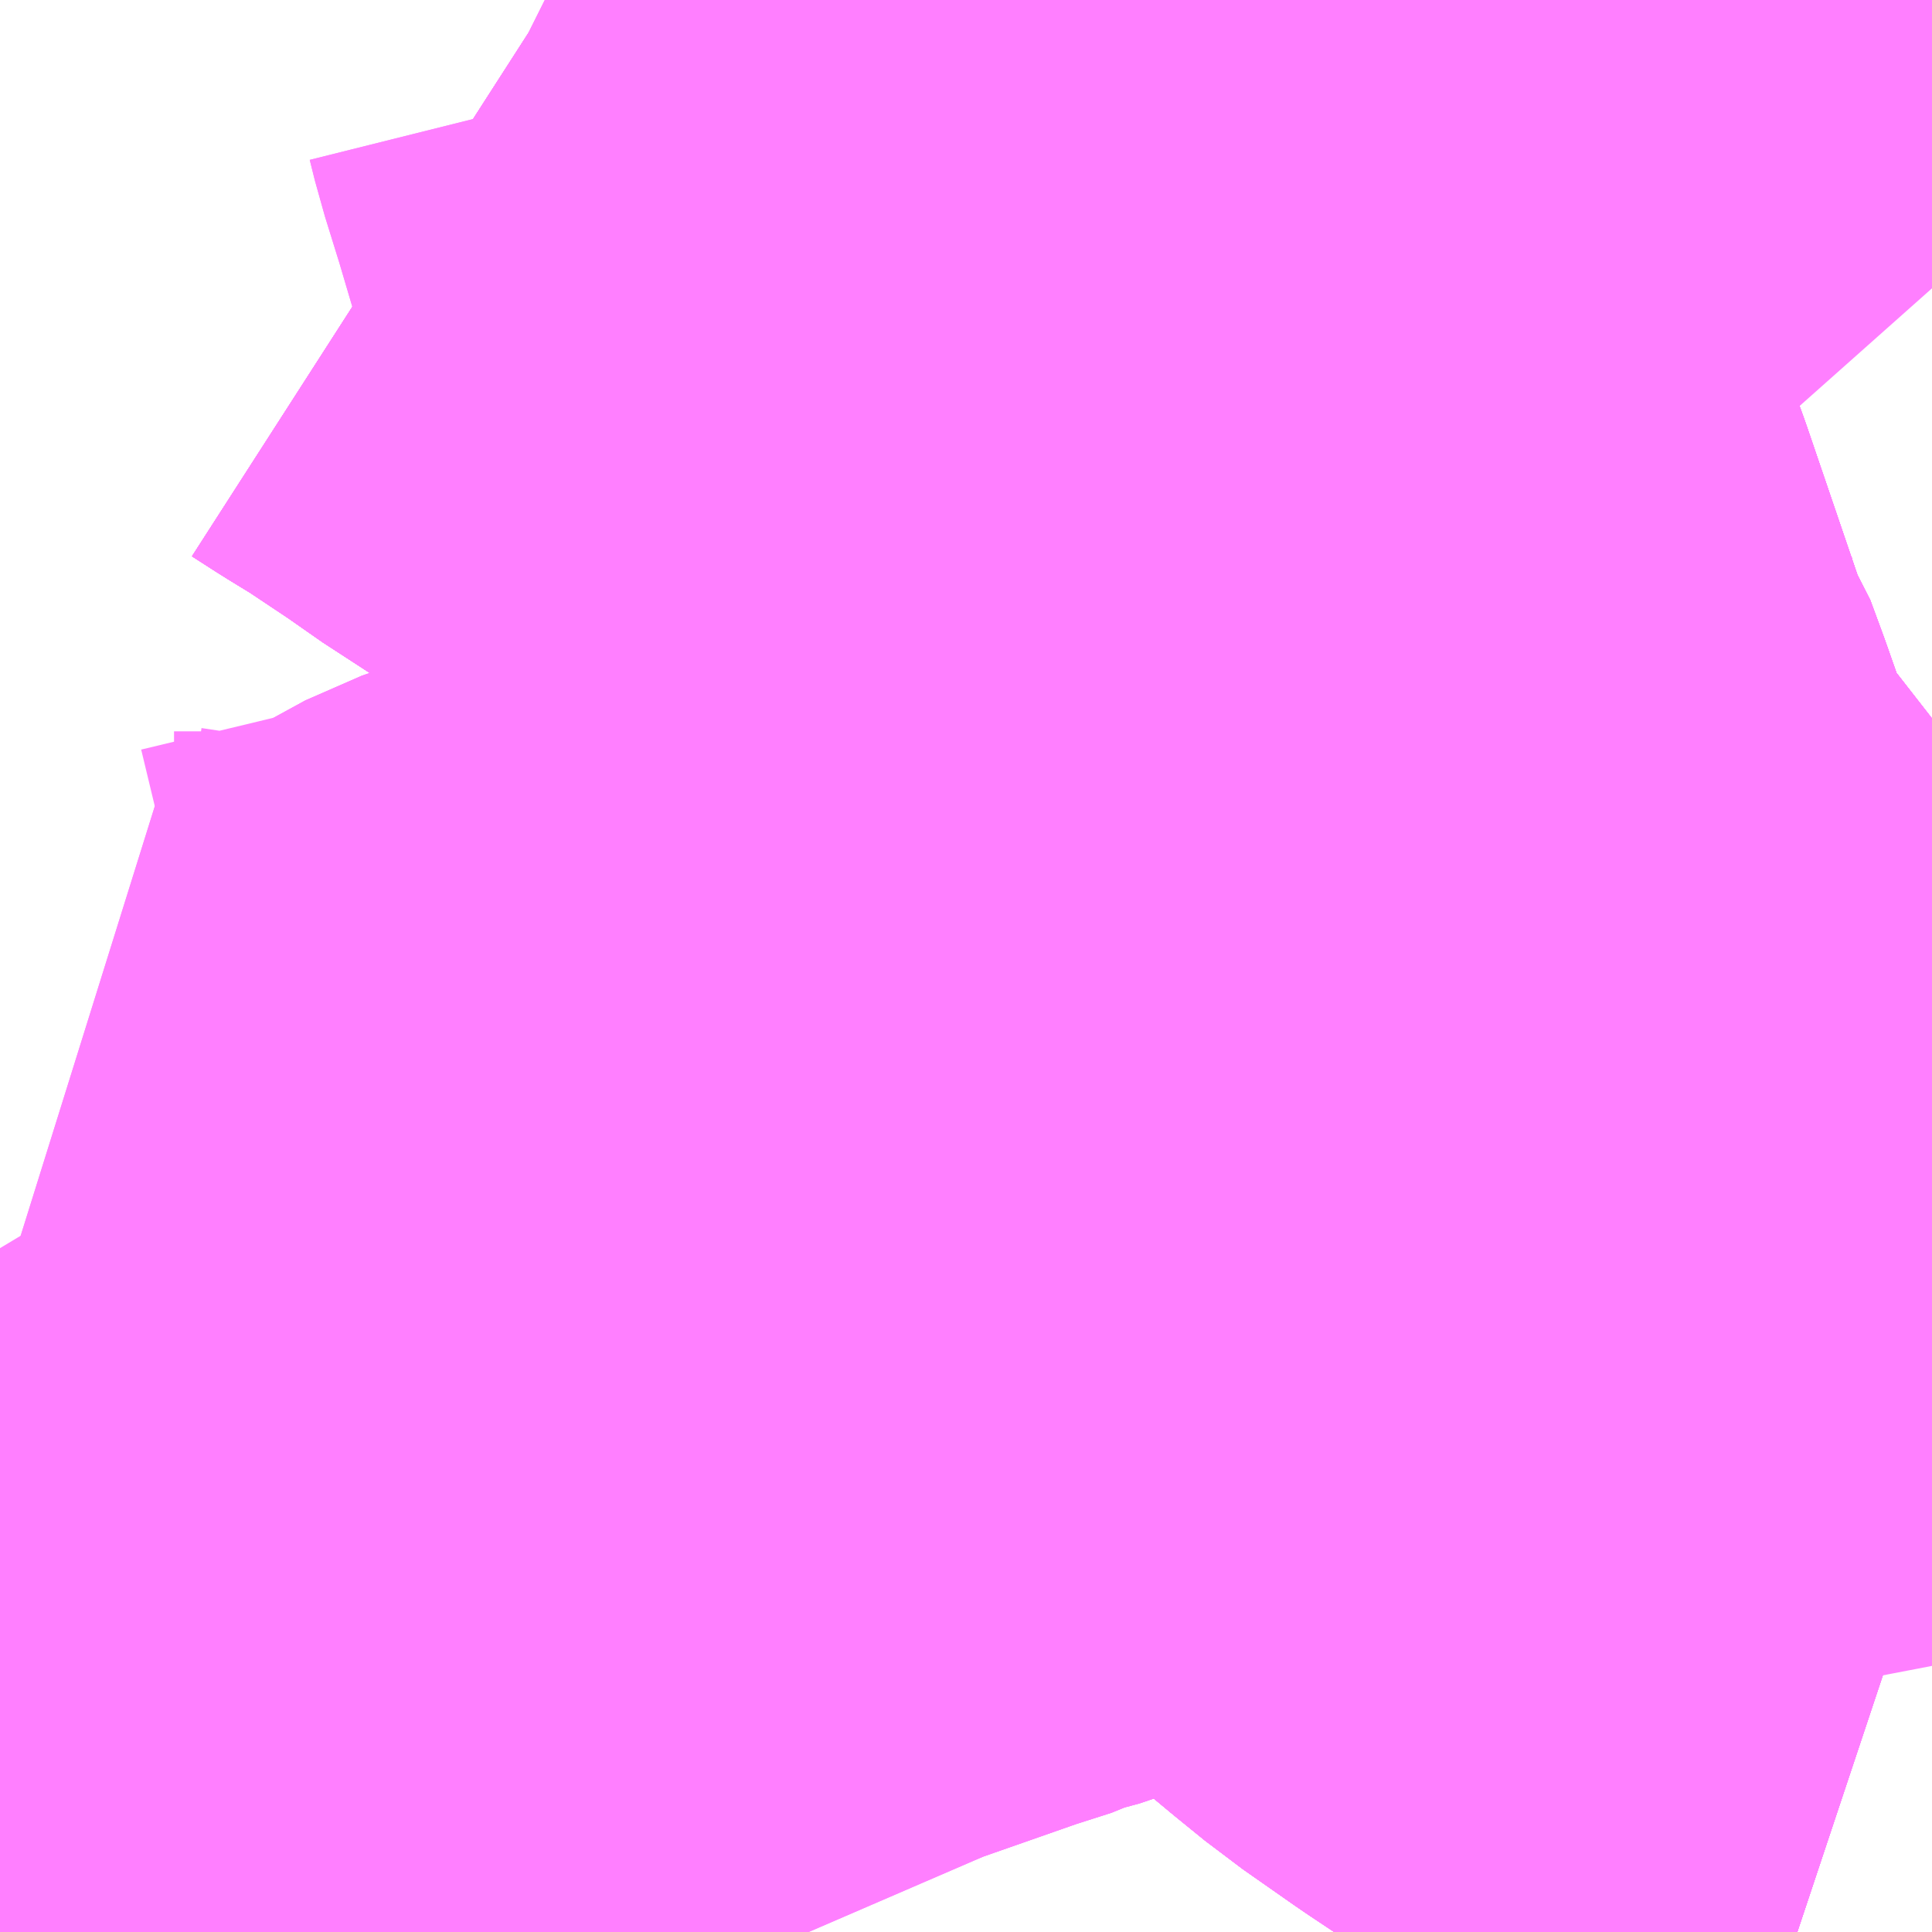 <?xml version="1.0" encoding="UTF-8"?>
<svg  xmlns="http://www.w3.org/2000/svg" xmlns:xlink="http://www.w3.org/1999/xlink" xmlns:go="http://purl.org/svgmap/profile" property="N07_001,N07_002,N07_003,N07_004,N07_005,N07_006,N07_007" viewBox="13972.412 -3572.754 1.099 1.099" go:dataArea="13972.412109375 -3572.75390625 1.0986328125 1.0986328125" >
<globalCoordinateSystem srsName="http://purl.org/crs/84" transform="matrix(100.0,0.0,0.0,-100.0,0.0,0.0)" />
<defs>
 <g id="p0" >
  <circle cx="0.0" cy="0.0" r="3" stroke="green" stroke-width="0.75" vector-effect="non-scaling-stroke" />
 </g>
</defs>
<g fill="none" fill-rule="evenodd" stroke="#FF00FF" stroke-width="0.75" opacity="0.5" vector-effect="non-scaling-stroke" stroke-linejoin="bevel" >
<path content="1,JRバス東北（株）,ドリーム盛岡・らくちん号,2.2,3.0,3.0," xlink:title="1" d="M13972.782,-3571.655L13972.745,-3571.725L13972.676,-3571.856L13972.676,-3571.857L13972.664,-3571.876L13972.64,-3571.896L13972.618,-3571.908L13972.589,-3571.92L13972.55,-3571.93L13972.509,-3571.941L13972.505,-3571.943L13972.504,-3571.943L13972.504,-3571.943L13972.48,-3571.953L13972.455,-3571.968L13972.44,-3571.983L13972.433,-3571.992L13972.414,-3572.021L13972.412,-3572.023"/>
<path content="1,JRバス東北（株）,ラ・フォーレ号,1.0,1.0,1.0," xlink:title="1" d="M13972.782,-3571.655L13972.745,-3571.725L13972.676,-3571.856L13972.676,-3571.857L13972.664,-3571.876L13972.64,-3571.896L13972.618,-3571.908L13972.589,-3571.92L13972.55,-3571.93L13972.509,-3571.941L13972.505,-3571.943L13972.504,-3571.943L13972.504,-3571.943L13972.48,-3571.953L13972.455,-3571.968L13972.44,-3571.983L13972.433,-3571.992L13972.414,-3572.021L13972.412,-3572.023"/>
<path content="1,イーグルバス（株）,川越～羽田空港高速直結バス,2.5,2.5,2.5," xlink:title="1" d="M13972.782,-3571.655L13972.745,-3571.725L13972.676,-3571.856L13972.676,-3571.857L13972.664,-3571.876L13972.64,-3571.896L13972.618,-3571.908L13972.589,-3571.92L13972.55,-3571.93L13972.509,-3571.941L13972.505,-3571.943L13972.504,-3571.943L13972.504,-3571.943L13972.48,-3571.953L13972.455,-3571.968L13972.44,-3571.983L13972.433,-3571.992L13972.414,-3572.021L13972.412,-3572.023"/>
<path content="1,三重交通（株）,勝浦・南紀～横浜・東京・大宮,1.0,1.0,1.0," xlink:title="1" d="M13972.782,-3571.655L13972.745,-3571.725L13972.676,-3571.857L13972.664,-3571.876L13972.64,-3571.896L13972.618,-3571.908L13972.589,-3571.92L13972.55,-3571.93L13972.509,-3571.941L13972.48,-3571.953L13972.455,-3571.968L13972.44,-3571.983L13972.433,-3571.992L13972.414,-3572.021L13972.412,-3572.023"/>
<path content="1,京浜急行バス（株）,ノクターン号,3.4,4.0,4.0," xlink:title="1" d="M13972.782,-3571.655L13972.745,-3571.725L13972.676,-3571.856L13972.676,-3571.857L13972.664,-3571.876L13972.64,-3571.896L13972.618,-3571.908L13972.589,-3571.92L13972.55,-3571.93L13972.509,-3571.941L13972.505,-3571.943L13972.504,-3571.943L13972.504,-3571.943L13972.48,-3571.953L13972.455,-3571.968L13972.44,-3571.983L13972.433,-3571.992L13972.414,-3572.021L13972.412,-3572.023"/>
<path content="1,京浜急行バス（株）,ビーム号,1.0,1.0,1.0," xlink:title="1" d="M13972.412,-3572.023L13972.414,-3572.021L13972.433,-3571.992L13972.44,-3571.983L13972.455,-3571.968L13972.48,-3571.953L13972.504,-3571.943L13972.504,-3571.943L13972.505,-3571.943L13972.509,-3571.941L13972.55,-3571.93L13972.589,-3571.92L13972.618,-3571.908L13972.64,-3571.896L13972.664,-3571.876L13972.676,-3571.857L13972.676,-3571.856L13972.745,-3571.725L13972.782,-3571.655"/>
<path content="1,京王バス南（株）,新宿・渋谷～仙台・石巻線,1.0,1.0,1.0," xlink:title="1" d="M13972.412,-3572.023L13972.414,-3572.021L13972.433,-3571.992L13972.44,-3571.983L13972.455,-3571.968L13972.48,-3571.953L13972.504,-3571.943L13972.504,-3571.943L13972.505,-3571.943L13972.509,-3571.941L13972.55,-3571.93L13972.589,-3571.92L13972.618,-3571.908L13972.64,-3571.896L13972.664,-3571.876L13972.676,-3571.857L13972.676,-3571.856L13972.745,-3571.725L13972.782,-3571.655"/>
<path content="1,京王バス南（株）,新宿～長野線,7.0,7.0,7.0," xlink:title="1" d="M13972.782,-3571.655L13972.745,-3571.725L13972.676,-3571.856L13972.676,-3571.857L13972.664,-3571.876L13972.64,-3571.896L13972.618,-3571.908L13972.589,-3571.92L13972.55,-3571.93L13972.509,-3571.941L13972.505,-3571.943L13972.504,-3571.943L13972.504,-3571.943L13972.48,-3571.953L13972.455,-3571.968L13972.44,-3571.983L13972.433,-3571.992L13972.414,-3572.021L13972.412,-3572.023"/>
<path content="1,十和田観光電鉄（株）,シリウス号,1.0,1.0,1.0," xlink:title="1" d="M13972.782,-3571.655L13972.745,-3571.725L13972.676,-3571.856L13972.676,-3571.857L13972.664,-3571.876L13972.64,-3571.896L13972.618,-3571.908L13972.589,-3571.92L13972.55,-3571.93L13972.509,-3571.941L13972.505,-3571.943L13972.504,-3571.943L13972.504,-3571.943L13972.48,-3571.953L13972.455,-3571.968L13972.44,-3571.983L13972.433,-3571.992L13972.414,-3572.021L13972.412,-3572.023"/>
<path content="1,千葉交通,ONライナー,4.0,4.0,4.0," xlink:title="1" d="M13972.412,-3572.023L13972.414,-3572.021L13972.433,-3571.992L13972.44,-3571.983L13972.455,-3571.968L13972.48,-3571.953L13972.504,-3571.943L13972.504,-3571.943L13972.505,-3571.943L13972.509,-3571.941L13972.55,-3571.93L13972.589,-3571.92L13972.618,-3571.908L13972.64,-3571.896L13972.664,-3571.876L13972.676,-3571.857L13972.676,-3571.856L13972.745,-3571.725L13972.782,-3571.655"/>
<path content="1,千葉交通,アザレア号,7.0,7.0,7.0," xlink:title="1" d="M13972.412,-3572.023L13972.414,-3572.021L13972.433,-3571.992L13972.44,-3571.983L13972.455,-3571.968L13972.48,-3571.953L13972.504,-3571.943L13972.504,-3571.943L13972.505,-3571.943L13972.509,-3571.941L13972.55,-3571.93L13972.589,-3571.92L13972.618,-3571.908L13972.64,-3571.896L13972.664,-3571.876L13972.676,-3571.857L13972.676,-3571.856L13972.745,-3571.725L13972.782,-3571.655"/>
<path content="1,国際十王交通（株）,成田空港線,2.0,2.0,2.0," xlink:title="1" d="M13972.782,-3571.655L13972.745,-3571.725L13972.676,-3571.856L13972.676,-3571.857L13972.664,-3571.876L13972.64,-3571.896L13972.618,-3571.908L13972.589,-3571.92L13972.55,-3571.93L13972.509,-3571.941L13972.505,-3571.943L13972.504,-3571.943L13972.504,-3571.943L13972.48,-3571.953L13972.455,-3571.968L13972.44,-3571.983L13972.433,-3571.992L13972.414,-3572.021L13972.412,-3572.023"/>
<path content="1,国際十王交通（株）,羽田空港線,3.0,3.0,3.0," xlink:title="1" d="M13972.782,-3571.655L13972.745,-3571.725L13972.676,-3571.856L13972.676,-3571.857L13972.664,-3571.876L13972.64,-3571.896L13972.618,-3571.908L13972.589,-3571.92L13972.55,-3571.93L13972.509,-3571.941L13972.505,-3571.943L13972.504,-3571.943L13972.504,-3571.943L13972.48,-3571.953L13972.455,-3571.968L13972.44,-3571.983L13972.433,-3571.992L13972.414,-3572.021L13972.412,-3572.023"/>
<path content="1,国際興業（株）,シリウス号,1.0,1.0,1.0," xlink:title="1" d="M13973.511,-3571.885L13973.508,-3571.886L13973.49,-3571.898L13973.416,-3571.94L13973.397,-3571.955L13973.364,-3571.977L13973.334,-3571.998L13973.318,-3572.011L13973.3,-3572.026L13973.291,-3572.034L13973.276,-3572.049L13973.233,-3572.092L13973.194,-3572.142L13973.184,-3572.15L13973.176,-3572.16L13973.154,-3572.204L13973.144,-3572.227L13973.131,-3572.264L13973.124,-3572.283L13973.122,-3572.286L13973.115,-3572.302L13973.085,-3572.39L13973.068,-3572.437L13973.064,-3572.448L13973.06,-3572.463L13973.039,-3572.519L13973.028,-3572.546L13973.009,-3572.566L13972.951,-3572.602L13972.939,-3572.611L13972.891,-3572.643L13972.863,-3572.662L13972.82,-3572.69L13972.8,-3572.703L13972.792,-3572.709L13972.756,-3572.733L13972.738,-3572.744L13972.724,-3572.753L13972.722,-3572.754"/>
<path content="1,国際興業（株）,ドリーム盛岡（らくちん）号,2.2,3.0,3.0," xlink:title="1" d="M13973.511,-3571.885L13973.508,-3571.886L13973.49,-3571.898L13973.416,-3571.94L13973.397,-3571.955L13973.364,-3571.977L13973.334,-3571.998L13973.318,-3572.011L13973.3,-3572.026L13973.291,-3572.034L13973.276,-3572.049L13973.233,-3572.092L13973.194,-3572.142L13973.184,-3572.15L13973.176,-3572.16L13973.154,-3572.204L13973.144,-3572.227L13973.131,-3572.264L13973.124,-3572.283L13973.122,-3572.286L13973.115,-3572.302L13973.085,-3572.39L13973.068,-3572.437L13973.064,-3572.448L13973.06,-3572.463L13973.039,-3572.519L13973.028,-3572.546L13973.009,-3572.566L13972.951,-3572.602L13972.939,-3572.611L13972.891,-3572.643L13972.863,-3572.662L13972.82,-3572.69L13972.8,-3572.703L13972.792,-3572.709L13972.756,-3572.733L13972.738,-3572.744L13972.724,-3572.753L13972.722,-3572.754"/>
<path content="1,国際興業（株）,大宮羽田線,4.0,4.0,4.0," xlink:title="1" d="M13972.782,-3571.655L13972.745,-3571.725L13972.676,-3571.856L13972.676,-3571.857L13972.664,-3571.876L13972.64,-3571.896L13972.618,-3571.908L13972.589,-3571.92L13972.55,-3571.93L13972.509,-3571.941L13972.505,-3571.943L13972.504,-3571.943L13972.504,-3571.943L13972.48,-3571.953L13972.455,-3571.968L13972.44,-3571.983L13972.433,-3571.992L13972.414,-3572.021L13972.412,-3572.023"/>
<path content="1,国際興業（株）,遠野・釜石号,1.0,1.0,1.0," xlink:title="1" d="M13972.722,-3572.754L13972.724,-3572.753L13972.738,-3572.744L13972.756,-3572.733L13972.792,-3572.709L13972.8,-3572.703L13972.82,-3572.69L13972.863,-3572.662L13972.891,-3572.643L13972.939,-3572.611L13972.951,-3572.602L13973.009,-3572.566L13973.028,-3572.546L13973.039,-3572.519L13973.06,-3572.463L13973.064,-3572.448L13973.068,-3572.437L13973.085,-3572.39L13973.115,-3572.302L13973.122,-3572.286L13973.124,-3572.283L13973.131,-3572.264L13973.144,-3572.227L13973.154,-3572.204L13973.176,-3572.16L13973.184,-3572.15L13973.194,-3572.142L13973.233,-3572.092L13973.276,-3572.049L13973.291,-3572.034L13973.3,-3572.026L13973.318,-3572.011L13973.334,-3571.998L13973.364,-3571.977L13973.397,-3571.955L13973.416,-3571.94L13973.49,-3571.898L13973.508,-3571.886L13973.511,-3571.885"/>
<path content="1,宇和島自動車（株）,宇和島・松山⇔横浜・池袋・大宮,1.0,1.0,1.0," xlink:title="1" d="M13972.782,-3571.655L13972.745,-3571.725L13972.676,-3571.857L13972.664,-3571.876L13972.64,-3571.896L13972.618,-3571.908L13972.589,-3571.92L13972.55,-3571.93L13972.509,-3571.941L13972.48,-3571.953L13972.455,-3571.968L13972.44,-3571.983L13972.433,-3571.992L13972.414,-3572.021L13972.412,-3572.023"/>
<path content="1,宮城交通（株）,広瀬ライナー,1.0,1.0,1.0," xlink:title="1" d="M13972.412,-3572.023L13972.414,-3572.021L13972.433,-3571.992L13972.44,-3571.983L13972.455,-3571.968L13972.48,-3571.953L13972.504,-3571.943L13972.504,-3571.943L13972.505,-3571.943L13972.509,-3571.941L13972.55,-3571.93L13972.589,-3571.92L13972.618,-3571.908L13972.64,-3571.896L13972.664,-3571.876L13972.676,-3571.857L13972.676,-3571.856L13972.745,-3571.725L13972.782,-3571.655"/>
<path content="1,岩手県交通（株）,盛岡・横浜線,1.0,1.0,1.0," xlink:title="1" d="M13972.782,-3571.655L13972.745,-3571.725L13972.676,-3571.856L13972.676,-3571.857L13972.664,-3571.876L13972.64,-3571.896L13972.618,-3571.908L13972.589,-3571.92L13972.55,-3571.93L13972.509,-3571.941L13972.505,-3571.943L13972.504,-3571.943L13972.504,-3571.943L13972.48,-3571.953L13972.455,-3571.968L13972.44,-3571.983L13972.433,-3571.992L13972.414,-3572.021L13972.412,-3572.023"/>
<path content="1,岩手県交通（株）,遠野・釜石号,1.0,1.0,1.0," xlink:title="1" d="M13972.782,-3571.655L13972.745,-3571.725L13972.676,-3571.856L13972.676,-3571.857L13972.664,-3571.876L13972.64,-3571.896L13972.618,-3571.908L13972.589,-3571.92L13972.55,-3571.93L13972.509,-3571.941L13972.505,-3571.943L13972.504,-3571.943L13972.504,-3571.943L13972.48,-3571.953L13972.455,-3571.968L13972.44,-3571.983L13972.433,-3571.992L13972.414,-3572.021L13972.412,-3572.023"/>
<path content="1,岩手県北自動車（株）,BEAM-1　宮古・盛岡南⇔浜松町・品川,1.0,1.0,1.0," xlink:title="1" d="M13972.782,-3571.655L13972.745,-3571.725L13972.676,-3571.856L13972.676,-3571.857L13972.664,-3571.876L13972.64,-3571.896L13972.618,-3571.908L13972.589,-3571.92L13972.55,-3571.93L13972.509,-3571.941L13972.505,-3571.943L13972.504,-3571.943L13972.504,-3571.943L13972.48,-3571.953L13972.455,-3571.968L13972.44,-3571.983L13972.433,-3571.992L13972.414,-3572.021L13972.412,-3572.023"/>
<path content="1,川越観光自動車,高速バス成田線,4.0,4.0,4.0," xlink:title="1" d="M13972.782,-3571.655L13972.745,-3571.725L13972.676,-3571.856L13972.676,-3571.857L13972.664,-3571.876L13972.64,-3571.896L13972.618,-3571.908L13972.589,-3571.92L13972.55,-3571.93L13972.509,-3571.941L13972.505,-3571.943L13972.504,-3571.943L13972.504,-3571.943L13972.48,-3571.953L13972.455,-3571.968L13972.44,-3571.983L13972.433,-3571.992L13972.414,-3572.021L13972.412,-3572.023"/>
<path content="1,弘南バス（株）,スカイ号,1.0,1.0,1.0," xlink:title="1" d="M13973.511,-3571.885L13973.508,-3571.886L13973.49,-3571.898L13973.416,-3571.94L13973.397,-3571.955L13973.364,-3571.977L13973.334,-3571.998L13973.318,-3572.011L13973.3,-3572.026L13973.291,-3572.034L13973.276,-3572.049L13973.233,-3572.092L13973.194,-3572.142L13973.184,-3572.15L13973.176,-3572.16L13973.154,-3572.204L13973.144,-3572.227L13973.131,-3572.264L13973.124,-3572.283L13973.122,-3572.286L13973.115,-3572.302L13973.085,-3572.39L13973.068,-3572.437L13973.064,-3572.448L13973.06,-3572.463L13973.039,-3572.519L13973.028,-3572.546L13973.009,-3572.566L13972.951,-3572.602L13972.939,-3572.611L13972.891,-3572.643L13972.863,-3572.662L13972.82,-3572.69L13972.8,-3572.703L13972.792,-3572.709L13972.756,-3572.733L13972.738,-3572.744L13972.724,-3572.753L13972.722,-3572.754"/>
<path content="1,弘南バス（株）,パンダ号,3.0,3.0,3.0," xlink:title="1" d="M13973.511,-3571.885L13973.508,-3571.886L13973.49,-3571.898L13973.416,-3571.94L13973.397,-3571.955L13973.364,-3571.977L13973.334,-3571.998L13973.318,-3572.011L13973.3,-3572.026L13973.291,-3572.034L13973.276,-3572.049L13973.233,-3572.092L13973.194,-3572.142L13973.184,-3572.15L13973.176,-3572.16L13973.154,-3572.204L13973.144,-3572.227L13973.131,-3572.264L13973.124,-3572.283L13973.122,-3572.286L13973.115,-3572.302L13973.085,-3572.39L13973.068,-3572.437L13973.064,-3572.448L13973.06,-3572.463L13973.039,-3572.519L13973.028,-3572.546L13973.009,-3572.566L13972.951,-3572.602L13972.939,-3572.611L13972.891,-3572.643L13972.863,-3572.662L13972.82,-3572.69L13972.8,-3572.703L13972.792,-3572.709L13972.756,-3572.733L13972.738,-3572.744L13972.724,-3572.753L13972.722,-3572.754"/>
<path content="1,東京空港交通（株）,池袋エリア～成田空港線,15.0,15.0,15.0," xlink:title="1" d="M13972.412,-3572.023L13972.414,-3572.021L13972.433,-3571.992L13972.44,-3571.983L13972.455,-3571.968L13972.48,-3571.953L13972.504,-3571.943L13972.504,-3571.943L13972.505,-3571.943L13972.509,-3571.941L13972.55,-3571.93L13972.589,-3571.92L13972.618,-3571.908L13972.64,-3571.896L13972.664,-3571.876L13972.676,-3571.857L13972.676,-3571.856L13972.745,-3571.725L13972.782,-3571.655"/>
<path content="1,東京空港交通（株）,池袋エリア～羽田空港線,18.0,18.0,18.0," xlink:title="1" d="M13972.782,-3571.655L13972.745,-3571.725L13972.676,-3571.856L13972.676,-3571.857L13972.664,-3571.876L13972.64,-3571.896L13972.618,-3571.908L13972.589,-3571.92L13972.55,-3571.93L13972.509,-3571.941L13972.505,-3571.943L13972.504,-3571.943L13972.504,-3571.943L13972.48,-3571.953L13972.455,-3571.968L13972.44,-3571.983L13972.433,-3571.992L13972.414,-3572.021L13972.412,-3572.023"/>
<path content="1,東武バスウエスト,ONライナー,4.0,4.0,4.0," xlink:title="1" d="M13972.782,-3571.655L13972.745,-3571.725L13972.676,-3571.856L13972.676,-3571.857L13972.664,-3571.876L13972.64,-3571.896L13972.618,-3571.908L13972.589,-3571.92L13972.55,-3571.93L13972.509,-3571.941L13972.505,-3571.943L13972.504,-3571.943L13972.504,-3571.943L13972.48,-3571.953L13972.455,-3571.968L13972.44,-3571.983L13972.433,-3571.992L13972.414,-3572.021L13972.412,-3572.023"/>
<path content="1,東武バスウエスト,ふじみ野駅・ふじみ野駅・新座車庫・志木駅・朝霞台駅～成田空港,3.0,3.0,3.0," xlink:title="1" d="M13972.782,-3571.655L13972.745,-3571.725L13972.676,-3571.856L13972.676,-3571.857L13972.664,-3571.876L13972.64,-3571.896L13972.618,-3571.908L13972.589,-3571.92L13972.55,-3571.93L13972.509,-3571.941L13972.505,-3571.943L13972.504,-3571.943L13972.504,-3571.943L13972.48,-3571.953L13972.455,-3571.968L13972.44,-3571.983L13972.433,-3571.992L13972.414,-3572.021L13972.412,-3572.023"/>
<path content="1,東武バスウエスト,ふじみ野駅・志木駅・朝霞台駅～羽田空港,8.5,8.5,8.5," xlink:title="1" d="M13972.782,-3571.655L13972.745,-3571.725L13972.676,-3571.856L13972.676,-3571.857L13972.664,-3571.876L13972.64,-3571.896L13972.618,-3571.908L13972.589,-3571.92L13972.55,-3571.93L13972.509,-3571.941L13972.505,-3571.943L13972.504,-3571.943L13972.504,-3571.943L13972.48,-3571.953L13972.455,-3571.968L13972.44,-3571.983L13972.433,-3571.992L13972.414,-3572.021L13972.412,-3572.023"/>
<path content="1,東武バスウエスト,坂戸駅南口・川越駅西口～成田空港,2.0,2.0,2.0," xlink:title="1" d="M13972.782,-3571.655L13972.745,-3571.725L13972.676,-3571.856L13972.676,-3571.857L13972.664,-3571.876L13972.64,-3571.896L13972.618,-3571.908L13972.589,-3571.92L13972.55,-3571.93L13972.509,-3571.941L13972.505,-3571.943L13972.504,-3571.943L13972.504,-3571.943L13972.48,-3571.953L13972.455,-3571.968L13972.44,-3571.983L13972.433,-3571.992L13972.414,-3572.021L13972.412,-3572.023"/>
<path content="1,東武バスウエスト,東京ディズニーリゾート（東京ディズニーランド・東京ディズニーシー）・新浦安～小江戸　川越,2.0,2.0,2.0," xlink:title="1" d="M13972.782,-3571.655L13972.745,-3571.725L13972.676,-3571.856L13972.676,-3571.857L13972.664,-3571.876L13972.64,-3571.896L13972.618,-3571.908L13972.589,-3571.92L13972.55,-3571.93L13972.509,-3571.941L13972.505,-3571.943L13972.504,-3571.943L13972.504,-3571.943L13972.48,-3571.953L13972.455,-3571.968L13972.44,-3571.983L13972.433,-3571.992L13972.414,-3572.021L13972.412,-3572.023"/>
<path content="1,東野交通（株）,那須温泉～新宿駅新南口,3.0,3.0,3.0," xlink:title="1" d="M13972.872,-3571.655L13972.853,-3571.699L13972.803,-3571.796L13972.8,-3571.802L13972.753,-3571.899L13972.735,-3571.938L13972.712,-3571.996L13972.736,-3572.012L13972.768,-3572.026L13972.79,-3572.032L13972.806,-3572.038L13972.825,-3572.044L13972.905,-3572.072L13972.93,-3572.08L13972.934,-3572.082L13972.939,-3572.083L13972.977,-3572.096L13972.997,-3572.102L13972.999,-3572.104L13973.016,-3572.108L13973.064,-3572.12L13973.121,-3572.133L13973.129,-3572.135L13973.184,-3572.15L13973.176,-3572.16L13973.154,-3572.204L13973.144,-3572.227L13973.131,-3572.264L13973.124,-3572.283L13973.122,-3572.286L13973.115,-3572.302L13973.085,-3572.39L13973.068,-3572.437L13973.064,-3572.448L13973.06,-3572.463L13973.039,-3572.519L13973.028,-3572.546L13973.009,-3572.566L13972.951,-3572.602L13972.939,-3572.611L13972.891,-3572.643L13972.863,-3572.662L13972.82,-3572.69L13972.8,-3572.703L13972.792,-3572.709L13972.756,-3572.733L13972.738,-3572.744L13972.724,-3572.753L13972.722,-3572.754"/>
<path content="1,江ノ電バス藤沢,レイク＆ポート号,1.0,1.0,1.0," xlink:title="1" d="M13972.782,-3571.655L13972.745,-3571.725L13972.676,-3571.856L13972.676,-3571.857L13972.664,-3571.876L13972.64,-3571.896L13972.618,-3571.908L13972.589,-3571.92L13972.55,-3571.93L13972.509,-3571.941L13972.505,-3571.943L13972.504,-3571.943L13972.504,-3571.943L13972.48,-3571.953L13972.455,-3571.968L13972.44,-3571.983L13972.433,-3571.992L13972.414,-3572.021L13972.412,-3572.023"/>
<path content="1,西武バス（株）,大宮成田線,2.0,2.0,2.0," xlink:title="1" d="M13972.782,-3571.655L13972.745,-3571.725L13972.676,-3571.856L13972.676,-3571.857L13972.664,-3571.876L13972.64,-3571.896L13972.618,-3571.908L13972.589,-3571.92L13972.55,-3571.93L13972.509,-3571.941L13972.505,-3571.943L13972.504,-3571.943L13972.504,-3571.943L13972.48,-3571.953L13972.455,-3571.968L13972.44,-3571.983L13972.433,-3571.992L13972.414,-3572.021L13972.412,-3572.023"/>
<path content="1,西武バス（株）,大宮羽田線,5.0,5.0,5.0," xlink:title="1" d="M13972.782,-3571.655L13972.745,-3571.725L13972.676,-3571.856L13972.676,-3571.857L13972.664,-3571.876L13972.64,-3571.896L13972.618,-3571.908L13972.589,-3571.92L13972.55,-3571.93L13972.509,-3571.941L13972.505,-3571.943L13972.504,-3571.943L13972.504,-3571.943L13972.48,-3571.953L13972.455,-3571.968L13972.44,-3571.983L13972.433,-3571.992L13972.414,-3572.021L13972.412,-3572.023"/>
<path content="1,西武バス（株）,大泉学園成田線,3.0,3.0,3.0," xlink:title="1" d="M13972.412,-3572.023L13972.414,-3572.021L13972.433,-3571.992L13972.44,-3571.983L13972.455,-3571.968L13972.48,-3571.953L13972.504,-3571.943L13972.504,-3571.943L13972.505,-3571.943L13972.509,-3571.941L13972.55,-3571.93L13972.589,-3571.92L13972.618,-3571.908L13972.64,-3571.896L13972.664,-3571.876L13972.676,-3571.857L13972.676,-3571.856L13972.745,-3571.725L13972.782,-3571.655"/>
<path content="1,西武バス（株）,大泉学園羽田線,5.5,5.5,5.5," xlink:title="1" d="M13972.782,-3571.655L13972.745,-3571.725L13972.676,-3571.856L13972.676,-3571.857L13972.664,-3571.876L13972.64,-3571.896L13972.618,-3571.908L13972.589,-3571.92L13972.55,-3571.93L13972.509,-3571.941L13972.505,-3571.943L13972.504,-3571.943L13972.504,-3571.943L13972.48,-3571.953L13972.455,-3571.968L13972.44,-3571.983L13972.433,-3571.992L13972.414,-3572.021L13972.412,-3572.023"/>
<path content="1,西武バス（株）,川越羽田線,2.0,2.0,2.0," xlink:title="1" d="M13972.412,-3572.023L13972.414,-3572.021L13972.433,-3571.992L13972.44,-3571.983L13972.455,-3571.968L13972.48,-3571.953L13972.504,-3571.943L13972.504,-3571.943L13972.505,-3571.943L13972.509,-3571.941L13972.55,-3571.93L13972.589,-3571.92L13972.618,-3571.908L13972.64,-3571.896L13972.664,-3571.876L13972.676,-3571.857L13972.676,-3571.856L13972.745,-3571.725L13972.782,-3571.655"/>
<path content="1,西武バス（株）,所沢成田線,4.0,4.0,4.0," xlink:title="1" d="M13972.412,-3572.023L13972.414,-3572.021L13972.433,-3571.992L13972.44,-3571.983L13972.455,-3571.968L13972.48,-3571.953L13972.504,-3571.943L13972.504,-3571.943L13972.505,-3571.943L13972.509,-3571.941L13972.55,-3571.93L13972.589,-3571.92L13972.618,-3571.908L13972.64,-3571.896L13972.664,-3571.876L13972.676,-3571.857L13972.676,-3571.856L13972.745,-3571.725L13972.782,-3571.655"/>
<path content="1,西武バス（株）,所沢羽田線,10.5,10.5,10.5," xlink:title="1" d="M13972.782,-3571.655L13972.745,-3571.725L13972.676,-3571.856L13972.676,-3571.857L13972.664,-3571.876L13972.64,-3571.896L13972.618,-3571.908L13972.589,-3571.92L13972.55,-3571.93L13972.509,-3571.941L13972.505,-3571.943L13972.504,-3571.943L13972.504,-3571.943L13972.48,-3571.953L13972.455,-3571.968L13972.44,-3571.983L13972.433,-3571.992L13972.414,-3572.021L13972.412,-3572.023"/>
<path content="1,西武観光バス,びわこドリーム号,1.0,1.0,1.0," xlink:title="1" d="M13972.782,-3571.655L13972.745,-3571.725L13972.676,-3571.856L13972.676,-3571.857L13972.664,-3571.876L13972.64,-3571.896L13972.618,-3571.908L13972.589,-3571.92L13972.55,-3571.93L13972.509,-3571.941L13972.505,-3571.943L13972.504,-3571.943L13972.504,-3571.943L13972.48,-3571.953L13972.455,-3571.968L13972.44,-3571.983L13972.433,-3571.992L13972.414,-3572.021L13972.412,-3572.023"/>
<path content="1,西武観光バス,大宮・池袋・横浜～南紀勝浦線,1.0,1.0,1.0," xlink:title="1" d="M13972.782,-3571.655L13972.745,-3571.725L13972.676,-3571.856L13972.676,-3571.857L13972.664,-3571.876L13972.64,-3571.896L13972.618,-3571.908L13972.589,-3571.92L13972.55,-3571.93L13972.509,-3571.941L13972.505,-3571.943L13972.504,-3571.943L13972.504,-3571.943L13972.48,-3571.953L13972.455,-3571.968L13972.44,-3571.983L13972.433,-3571.992L13972.414,-3572.021L13972.412,-3572.023"/>
<path content="1,西武観光バス,宇和島線,1.0,1.0,1.0," xlink:title="1" d="M13972.782,-3571.655L13972.745,-3571.725L13972.676,-3571.856L13972.676,-3571.857L13972.664,-3571.876L13972.64,-3571.896L13972.618,-3571.908L13972.589,-3571.92L13972.55,-3571.93L13972.509,-3571.941L13972.505,-3571.943L13972.504,-3571.943L13972.504,-3571.943L13972.48,-3571.953L13972.455,-3571.968L13972.44,-3571.983L13972.433,-3571.992L13972.414,-3572.021L13972.412,-3572.023"/>
<path content="1,関越交通（株）,四万温泉号,1.4,1.4,1.4," xlink:title="1" d="M13972.782,-3571.655L13972.745,-3571.725L13972.676,-3571.856L13972.676,-3571.857L13972.664,-3571.876L13972.64,-3571.896L13972.618,-3571.908L13972.589,-3571.92L13972.55,-3571.93L13972.509,-3571.941L13972.505,-3571.943L13972.504,-3571.943L13972.504,-3571.943L13972.48,-3571.953L13972.455,-3571.968L13972.44,-3571.983L13972.433,-3571.992L13972.414,-3572.021L13972.412,-3572.023"/>
<path content="1,阪急バス（株）,横浜・品川・池袋行,1.0,1.0,1.0," xlink:title="1" d="M13972.782,-3571.655L13972.745,-3571.725L13972.676,-3571.857L13972.664,-3571.876L13972.64,-3571.896L13972.618,-3571.908L13972.589,-3571.92L13972.55,-3571.93L13972.509,-3571.941L13972.48,-3571.953L13972.455,-3571.968L13972.44,-3571.983L13972.433,-3571.992L13972.414,-3572.021L13972.412,-3572.023"/>
<path content="2,都営バス,上58,87.0,80.0,70.0," xlink:title="2" d="M13973.511,-3572.208L13973.47,-3572.187L13973.441,-3572.176L13973.412,-3572.168L13973.403,-3572.167L13973.387,-3572.164L13973.385,-3572.163L13973.323,-3572.153L13973.311,-3572.151L13973.305,-3572.151L13973.267,-3572.148L13973.215,-3572.143L13973.194,-3572.142L13973.184,-3572.15L13973.129,-3572.135L13973.121,-3572.133L13973.064,-3572.12L13973.016,-3572.108L13972.999,-3572.104L13972.997,-3572.102L13972.977,-3572.096L13972.939,-3572.083L13972.934,-3572.082L13972.93,-3572.08L13972.905,-3572.072L13972.825,-3572.044L13972.806,-3572.038L13972.79,-3572.032L13972.768,-3572.026L13972.736,-3572.012L13972.712,-3571.996L13972.735,-3571.938L13972.753,-3571.899L13972.8,-3571.802L13972.803,-3571.796L13972.853,-3571.699L13972.872,-3571.655"/>
<path content="2,都営バス,上60,9.0,11.0,15.0," xlink:title="2" d="M13972.722,-3572.754L13972.724,-3572.753L13972.738,-3572.744L13972.756,-3572.733L13972.792,-3572.709L13972.8,-3572.703L13972.82,-3572.69L13972.863,-3572.662L13972.891,-3572.643L13972.939,-3572.611L13972.951,-3572.602L13973.009,-3572.566L13972.992,-3572.624L13972.991,-3572.625L13972.977,-3572.669L13972.964,-3572.713L13972.955,-3572.742L13972.952,-3572.754M13973.334,-3572.754L13973.335,-3572.753L13973.366,-3572.727L13973.443,-3572.656L13973.458,-3572.647L13973.479,-3572.626L13973.511,-3572.59"/>
<path content="2,都営バス,都02,200.0,173.0,158.0," xlink:title="2" d="M13972.952,-3572.754L13972.955,-3572.742L13972.964,-3572.713L13972.977,-3572.669L13972.991,-3572.625L13972.992,-3572.624L13973.009,-3572.566L13973.028,-3572.546L13973.039,-3572.519L13973.06,-3572.463L13973.064,-3572.448L13973.068,-3572.437L13973.085,-3572.39L13973.115,-3572.302L13973.122,-3572.286L13973.124,-3572.283L13973.131,-3572.264L13973.144,-3572.227L13973.154,-3572.204L13973.176,-3572.16L13973.184,-3572.15L13973.194,-3572.142L13973.233,-3572.092L13973.276,-3572.049L13973.291,-3572.034L13973.3,-3572.026L13973.318,-3572.011L13973.334,-3571.998L13973.364,-3571.977L13973.397,-3571.955L13973.416,-3571.94L13973.49,-3571.898L13973.508,-3571.886L13973.511,-3571.885"/>
<path content="2,都営バス,都02乙,43.0,41.0,35.0," xlink:title="2" d="M13973.511,-3571.885L13973.508,-3571.886L13973.49,-3571.898L13973.416,-3571.94L13973.397,-3571.955L13973.364,-3571.977L13973.334,-3571.998L13973.318,-3572.011L13973.3,-3572.026L13973.291,-3572.034L13973.276,-3572.049L13973.233,-3572.092L13973.194,-3572.142L13973.184,-3572.15L13973.129,-3572.135L13973.121,-3572.133L13973.064,-3572.12L13973.016,-3572.108L13972.999,-3572.104L13972.997,-3572.102L13972.977,-3572.096L13972.939,-3572.083L13972.934,-3572.082L13972.93,-3572.08L13972.905,-3572.072L13972.825,-3572.044L13972.806,-3572.038L13972.79,-3572.032L13972.768,-3572.026L13972.736,-3572.012L13972.712,-3571.996L13972.701,-3571.993L13972.659,-3571.982L13972.58,-3571.963L13972.511,-3571.963L13972.471,-3571.969L13972.451,-3571.987L13972.45,-3571.988L13972.444,-3571.995L13972.435,-3572.006L13972.431,-3572.01L13972.418,-3572.034L13972.412,-3572.044"/>
</g>
</svg>
